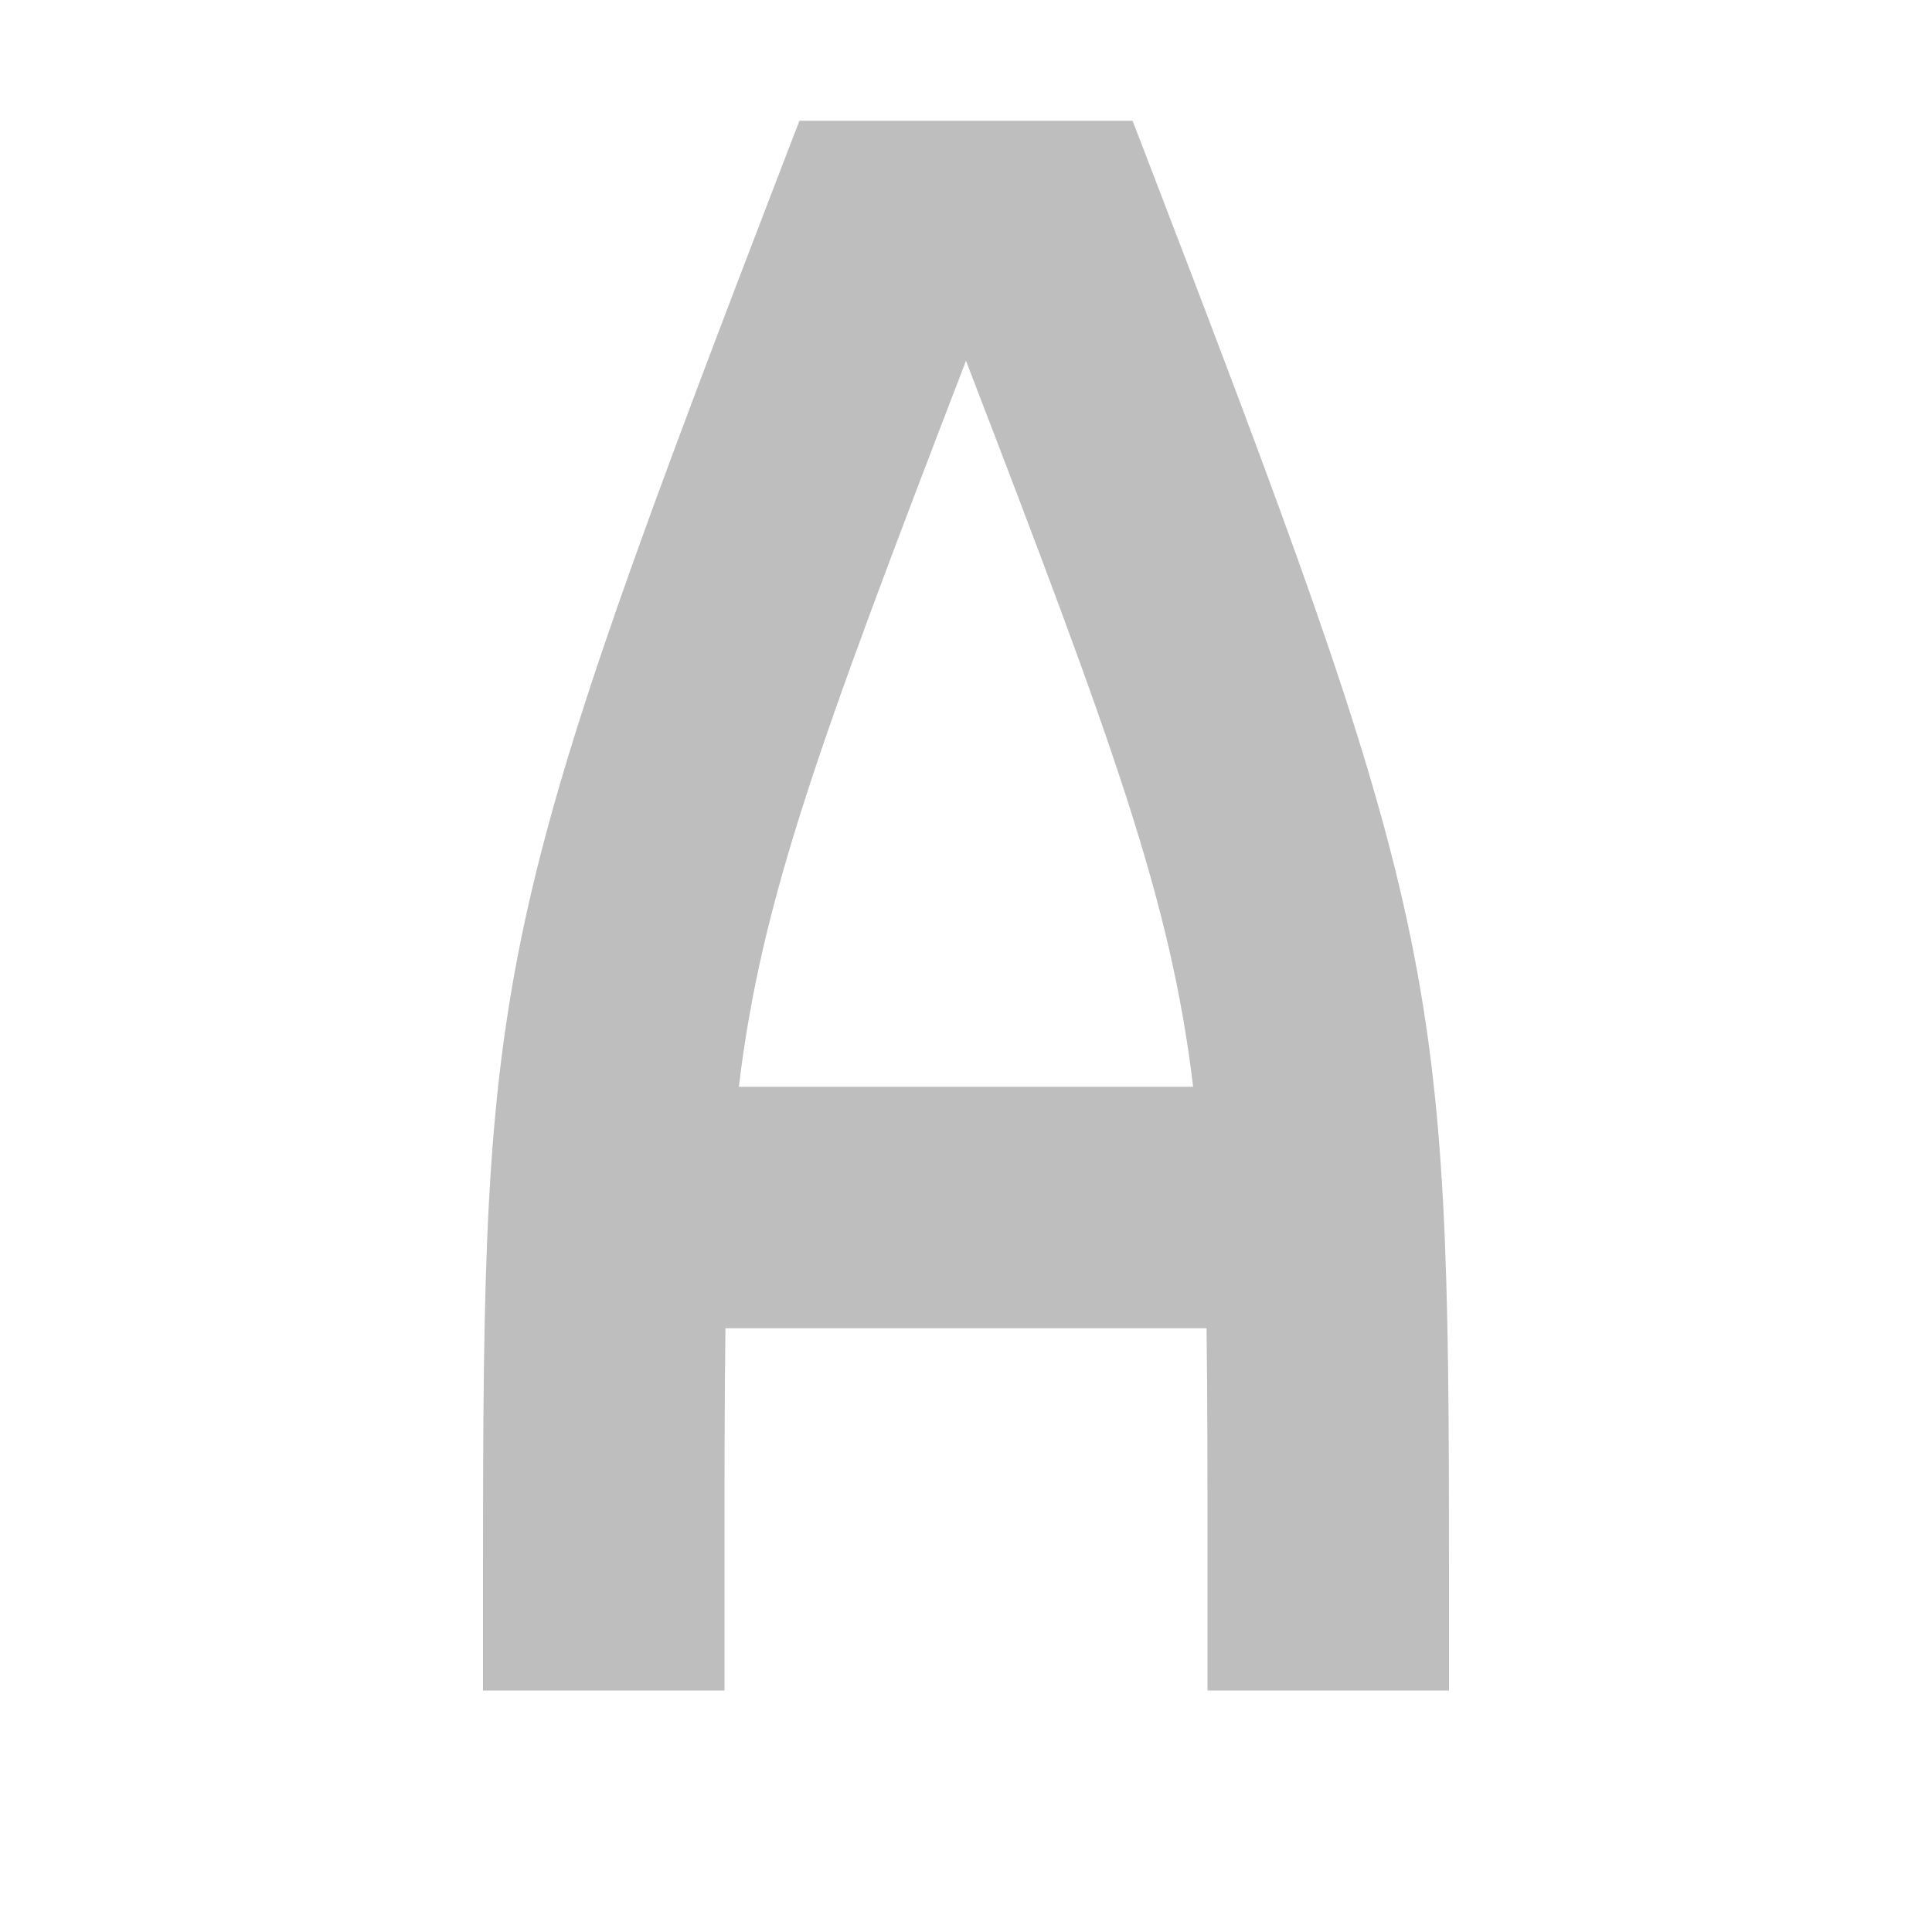 <svg version="1.1" viewBox="0 0 16 16" xmlns="http://www.w3.org/2000/svg">
 <path d="m6.621 1-0.055 0.141c-2.5 6.5-2.566 6.859-2.566 11.859v1h2v-1c0-0.783-3.588e-4 -1.43 0.008-2h3.984c0.008 0.57 0.008 1.217 0.008 2v1h2v-1c0-5-0.066-5.359-2.566-11.859l-0.055-0.141h-2.758zm1.379 1.988c1.223 3.179 1.696 4.469 1.881 6.012h-3.762c0.185-1.543 0.658-2.832 1.881-6.012z" fill="#bebebe"/>
</svg>

